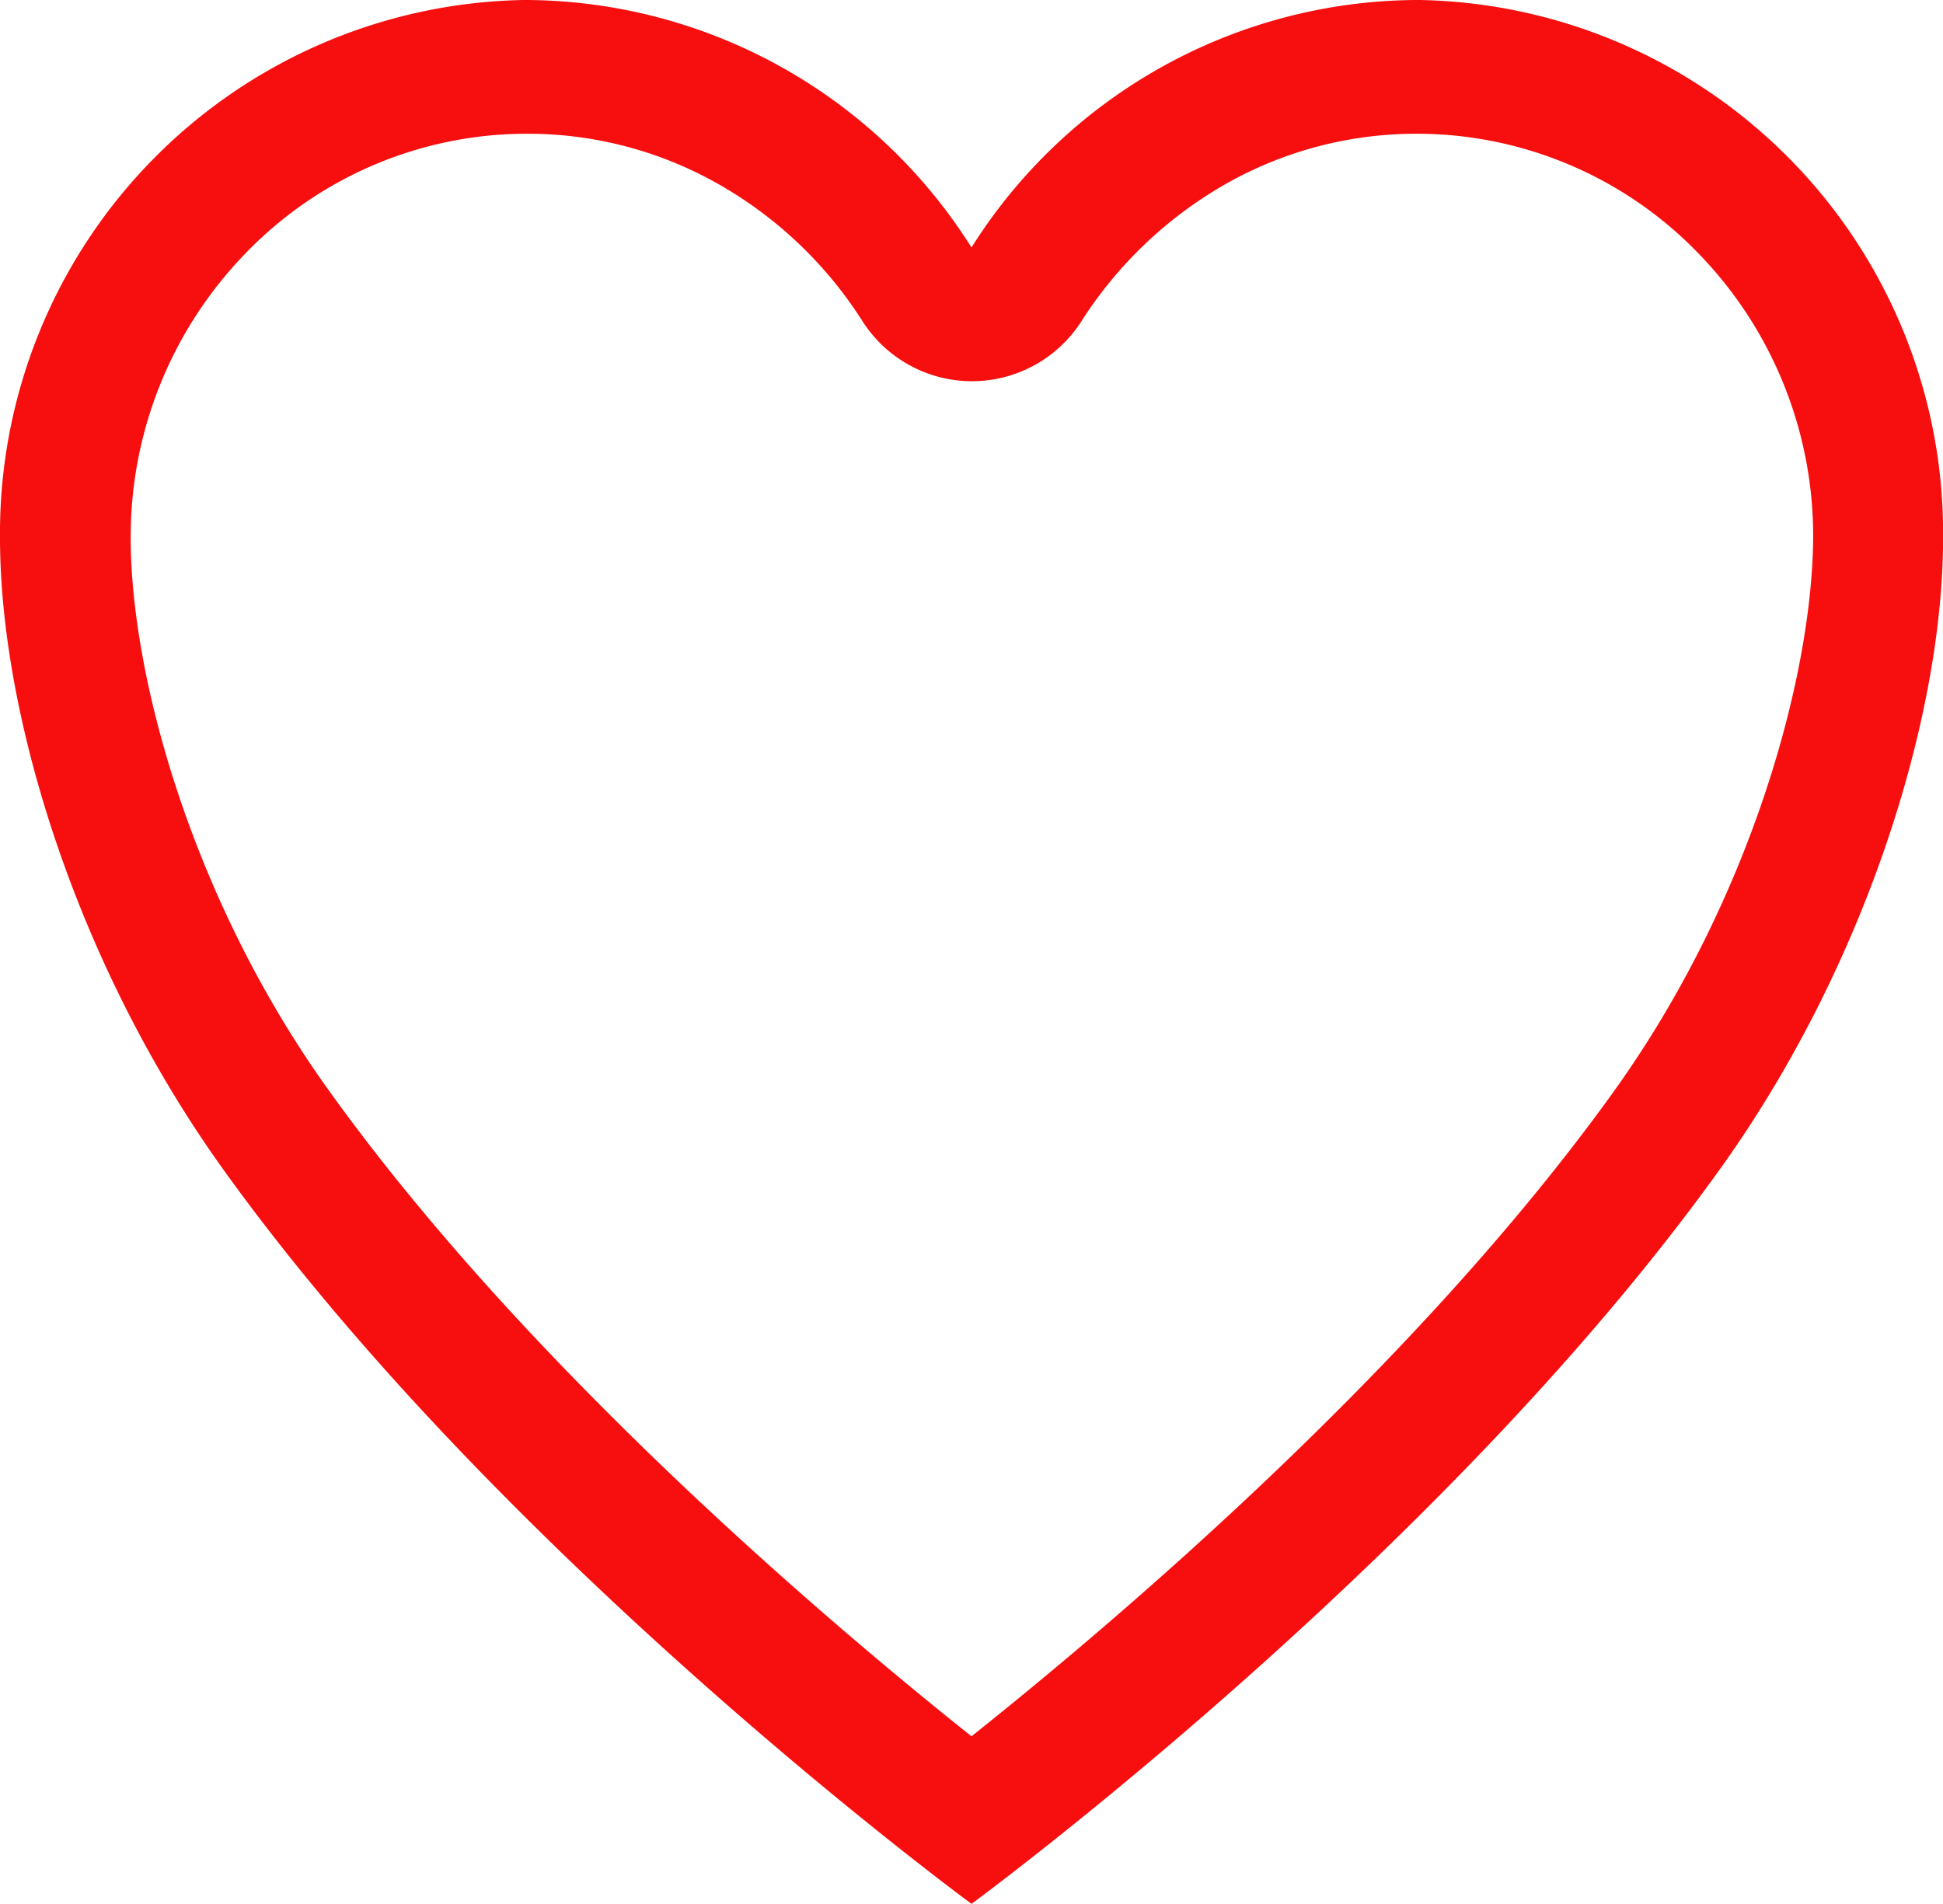 <svg xmlns="http://www.w3.org/2000/svg" width="80.421" height="78.806" viewBox="0 0 80.421 78.806">
  <path id="Icon_ionic-ios-heart-empty" data-name="Icon ionic-ios-heart-empty" d="M62.144,3.938h-.193A21.9,21.9,0,0,0,43.585,14.182,21.9,21.9,0,0,0,25.22,3.938h-.193A22.073,22.073,0,0,0,3.375,26.2c0,7.29,3.132,17.633,9.241,26.144,11.638,16.214,30.97,30.4,30.97,30.4s19.332-14.185,30.97-30.4C80.664,43.833,83.8,33.49,83.8,26.2A22.073,22.073,0,0,0,62.144,3.938Zm8.042,45.156C61.951,60.579,49.4,71.179,43.585,75.809c-5.819-4.63-18.365-15.249-26.6-26.735-5.664-7.881-8.2-17.16-8.2-22.873a16.833,16.833,0,0,1,4.756-11.781A16.175,16.175,0,0,1,25.065,9.474h.174A15.972,15.972,0,0,1,33.185,11.6a17.027,17.027,0,0,1,5.877,5.615,5.375,5.375,0,0,0,9.086,0A17.2,17.2,0,0,1,54.025,11.6,15.972,15.972,0,0,1,61.97,9.474h.174a16.209,16.209,0,0,1,11.522,4.945A16.784,16.784,0,0,1,78.422,26.2C78.383,31.914,75.85,41.193,70.186,49.093Z" transform="translate(-3.375 -3.938)" fill="#f70e0e"/>
</svg>
